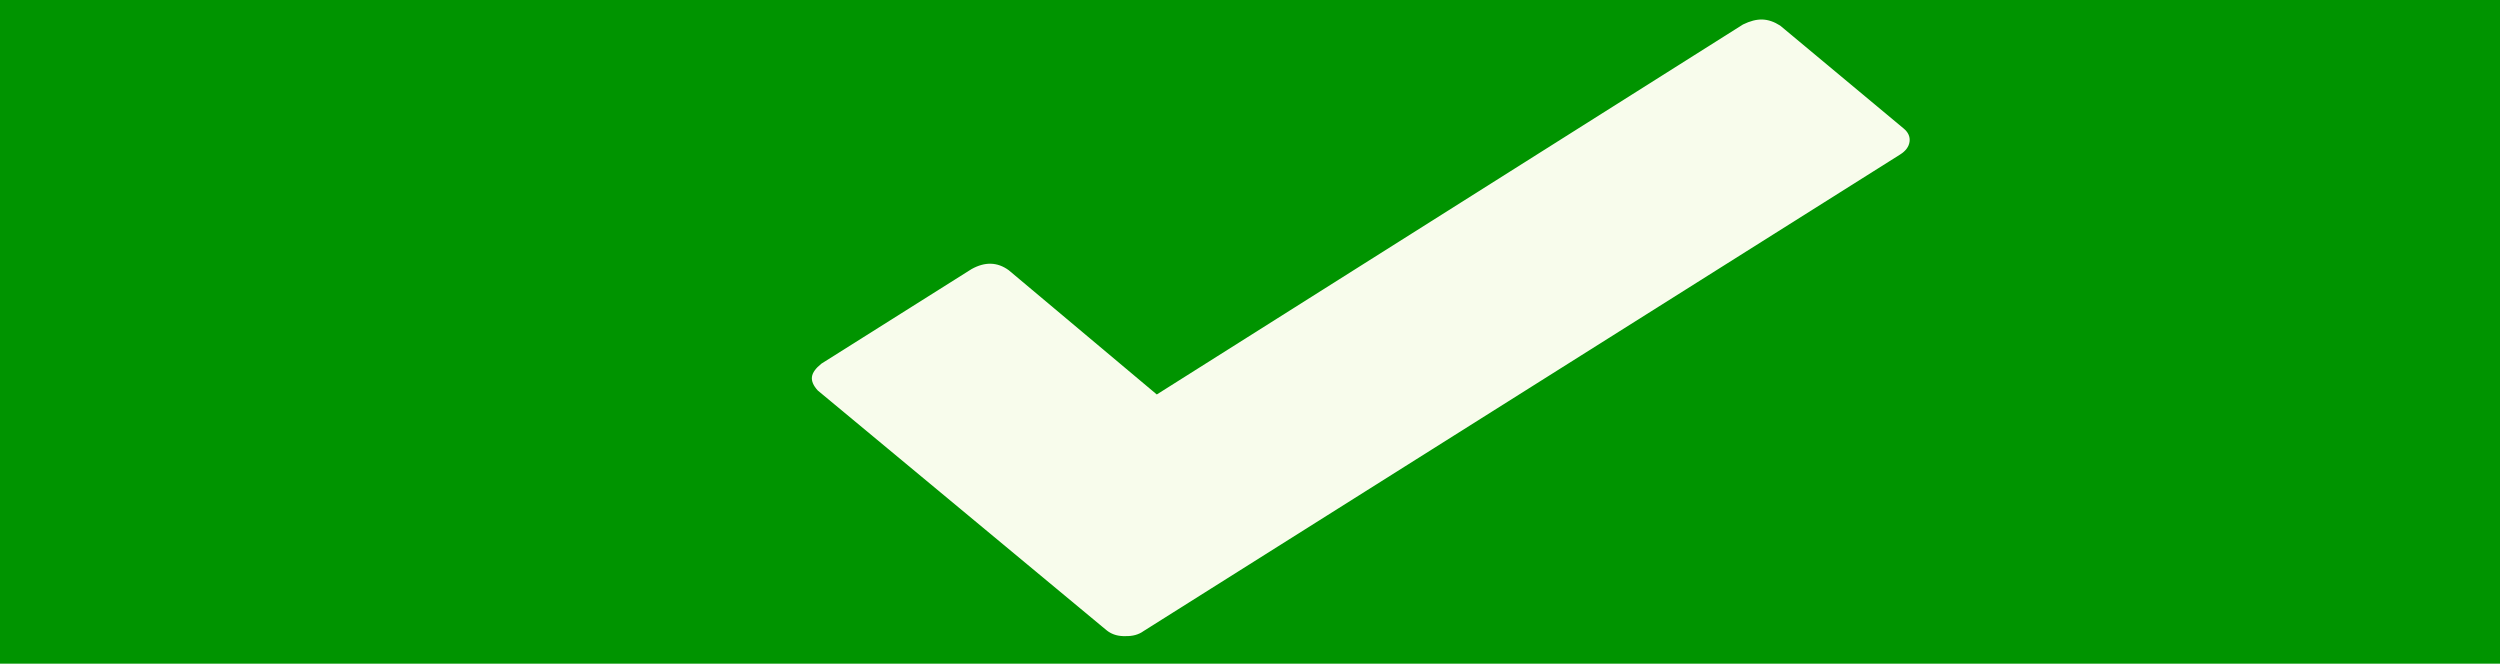 <?xml version="1.0" encoding="UTF-8" standalone="no"?>
<!-- Created with Inkscape (http://www.inkscape.org/) -->

<svg
   xmlns:dc="http://purl.org/dc/elements/1.1/"
   xmlns:cc="http://creativecommons.org/ns#"
   xmlns:rdf="http://www.w3.org/1999/02/22-rdf-syntax-ns#"
   xmlns:svg="http://www.w3.org/2000/svg"
   xmlns="http://www.w3.org/2000/svg"
   xmlns:sodipodi="http://sodipodi.sourceforge.net/DTD/sodipodi-0.dtd"
   xmlns:inkscape="http://www.inkscape.org/namespaces/inkscape"
   width="141.579"
   height="37.584"
   id="svg3005"
   version="1.1"
   inkscape:version="0.48.4 r9939"
   sodipodi:docname="guardar2.svg">
  <defs
     id="defs3007" />
  <sodipodi:namedview
     id="base"
     pagecolor="#ffffff"
     bordercolor="#666666"
     borderopacity="1.0"
     inkscape:pageopacity="0.0"
     inkscape:pageshadow="2"
     inkscape:zoom="2.86"
     inkscape:cx="147.35191"
     inkscape:cy="61.161035"
     inkscape:document-units="cm"
     inkscape:current-layer="layer1"
     showgrid="false"
     units="cm"
     inkscape:window-width="1920"
     inkscape:window-height="1017"
     inkscape:window-x="-8"
     inkscape:window-y="-8"
     inkscape:window-maximized="1"
     showborder="false"
     fit-margin-top="0"
     fit-margin-left="0"
     fit-margin-right="0"
     fit-margin-bottom="0" />
  <g
     inkscape:label="Capa 1"
     inkscape:groupmode="layer"
     id="layer1"
     transform="translate(0,-1014.778)">
    <rect
       style="fill:#009400"
       id="rect3013"
       width="141.579"
       height="37.584"
       x="0"
       y="1014.778" />
    <path
       id="path3016"
       d="m 108.141,1022.803 c -0.038,0.283 -0.216,0.525 -0.533,0.725 l -42.849,26.991 c -0.276,0.201 -0.621,0.295 -1.034,0.283 l -0.062,0 -0.062,0 c -0.372,-0.011 -0.688,-0.126 -0.949,-0.343 l -16.339,-13.565 c -0.253,-0.277 -0.363,-0.535 -0.331,-0.774 0.032,-0.238 0.211,-0.487 0.536,-0.747 l 8.502,-5.355 c 0.763,-0.426 1.465,-0.405 2.107,0.064 l 8.384,7.036 33.197,-20.953 c 0.4,-0.197 0.765,-0.291 1.096,-0.281 0.331,0.01 0.668,0.125 1.011,0.345 l 6.992,5.826 c 0.261,0.217 0.372,0.468 0.334,0.751 z"
       inkscape:connector-curvature="0"
       style="fill:#f8fcec" />
  </g>
</svg>
